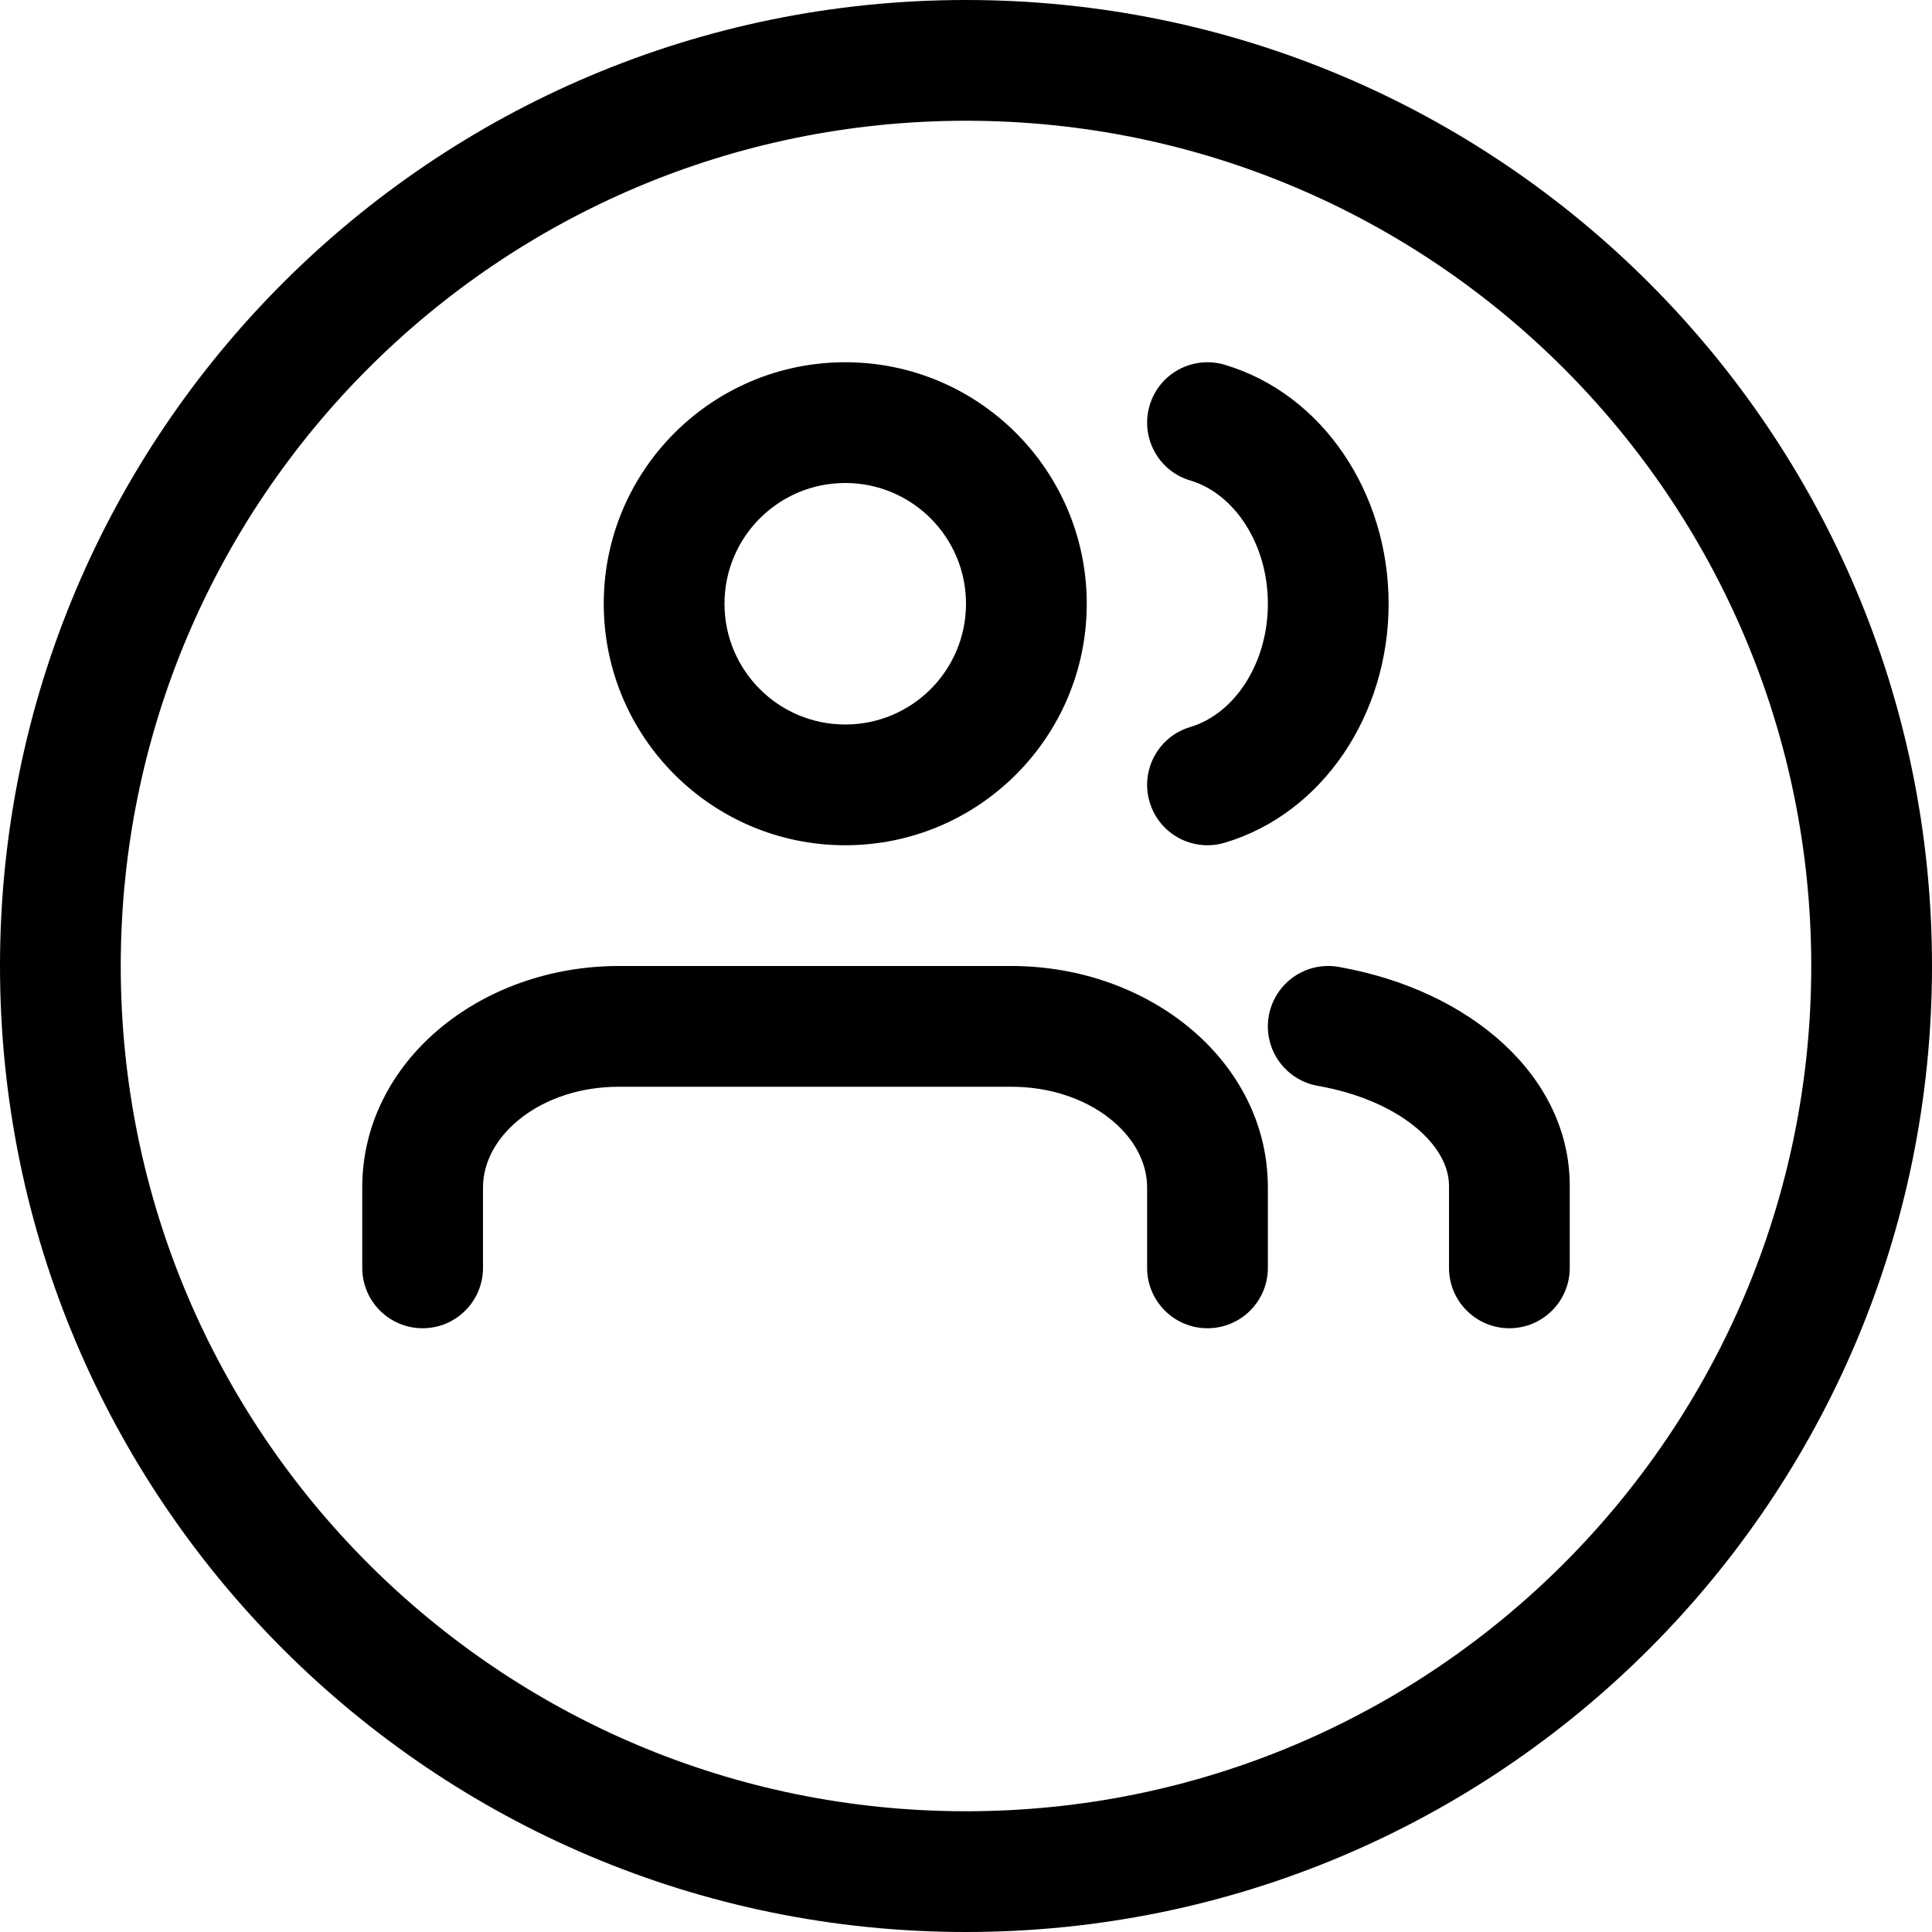 <?xml version="1.0" encoding="UTF-8"?>
<svg width="32px" height="32px" viewBox="0 0 32 32" version="1.1" xmlns="http://www.w3.org/2000/svg" xmlns:xlink="http://www.w3.org/1999/xlink">
    <!-- Generator: Sketch 48.1 (47250) - http://www.bohemiancoding.com/sketch -->
    <title>Users32</title>
    <desc>Created with Sketch.</desc>
    <defs></defs>
    <g id="Page-1" stroke="none" stroke-width="1" fill="none" fill-rule="evenodd">
        <g id="Users32" fill="#000000" fill-rule="nonzero">
            <path d="M16,32 C7.163,32 0,24.837 0,16 C0,7.163 7.163,0 16,0 C24.837,0 32,7.163 32,16 C32,24.837 24.837,32 16,32 Z M16,30 C23.732,30 30,23.732 30,16 C30,8.268 23.732,2 16,2 C8.268,2 2,8.268 2,16 C2,23.732 8.268,30 16,30 Z M19.714,7.958 C19.185,7.801 18.884,7.244 19.042,6.714 C19.199,6.185 19.756,5.884 20.286,6.042 C21.908,6.525 23,8.163 23,10 C23,11.837 21.908,13.475 20.286,13.958 C19.756,14.116 19.199,13.815 19.042,13.286 C18.884,12.756 19.185,12.199 19.714,12.042 C20.445,11.824 21,10.992 21,10 C21,9.008 20.445,8.176 19.714,7.958 Z M26,21 C26,21.552 25.552,22 25,22 C24.448,22 24,21.552 24,21 L24,19.638 C23.999,18.955 23.162,18.22 21.827,17.985 C21.283,17.889 20.919,17.371 21.015,16.827 C21.111,16.283 21.629,15.919 22.173,16.015 C24.368,16.401 25.998,17.834 26,19.637 L26,21 Z M21,21 C21,21.552 20.552,22 20,22 C19.448,22 19,21.552 19,21 L19,19.667 C19,18.795 18.031,18 16.75,18 L10.25,18 C8.969,18 8,18.795 8,19.667 L8,21 C8,21.552 7.552,22 7,22 C6.448,22 6,21.552 6,21 L6,19.667 C6,17.593 7.942,16 10.25,16 L16.75,16 C19.058,16 21,17.593 21,19.667 L21,21 Z M14,14 C11.791,14 10,12.209 10,10 C10,7.791 11.791,6 14,6 C16.209,6 18,7.791 18,10 C18,12.209 16.209,14 14,14 Z M14,12 C15.105,12 16,11.105 16,10 C16,8.895 15.105,8 14,8 C12.895,8 12,8.895 12,10 C12,11.105 12.895,12 14,12 Z"></path>
        </g>
    </g>
</svg>